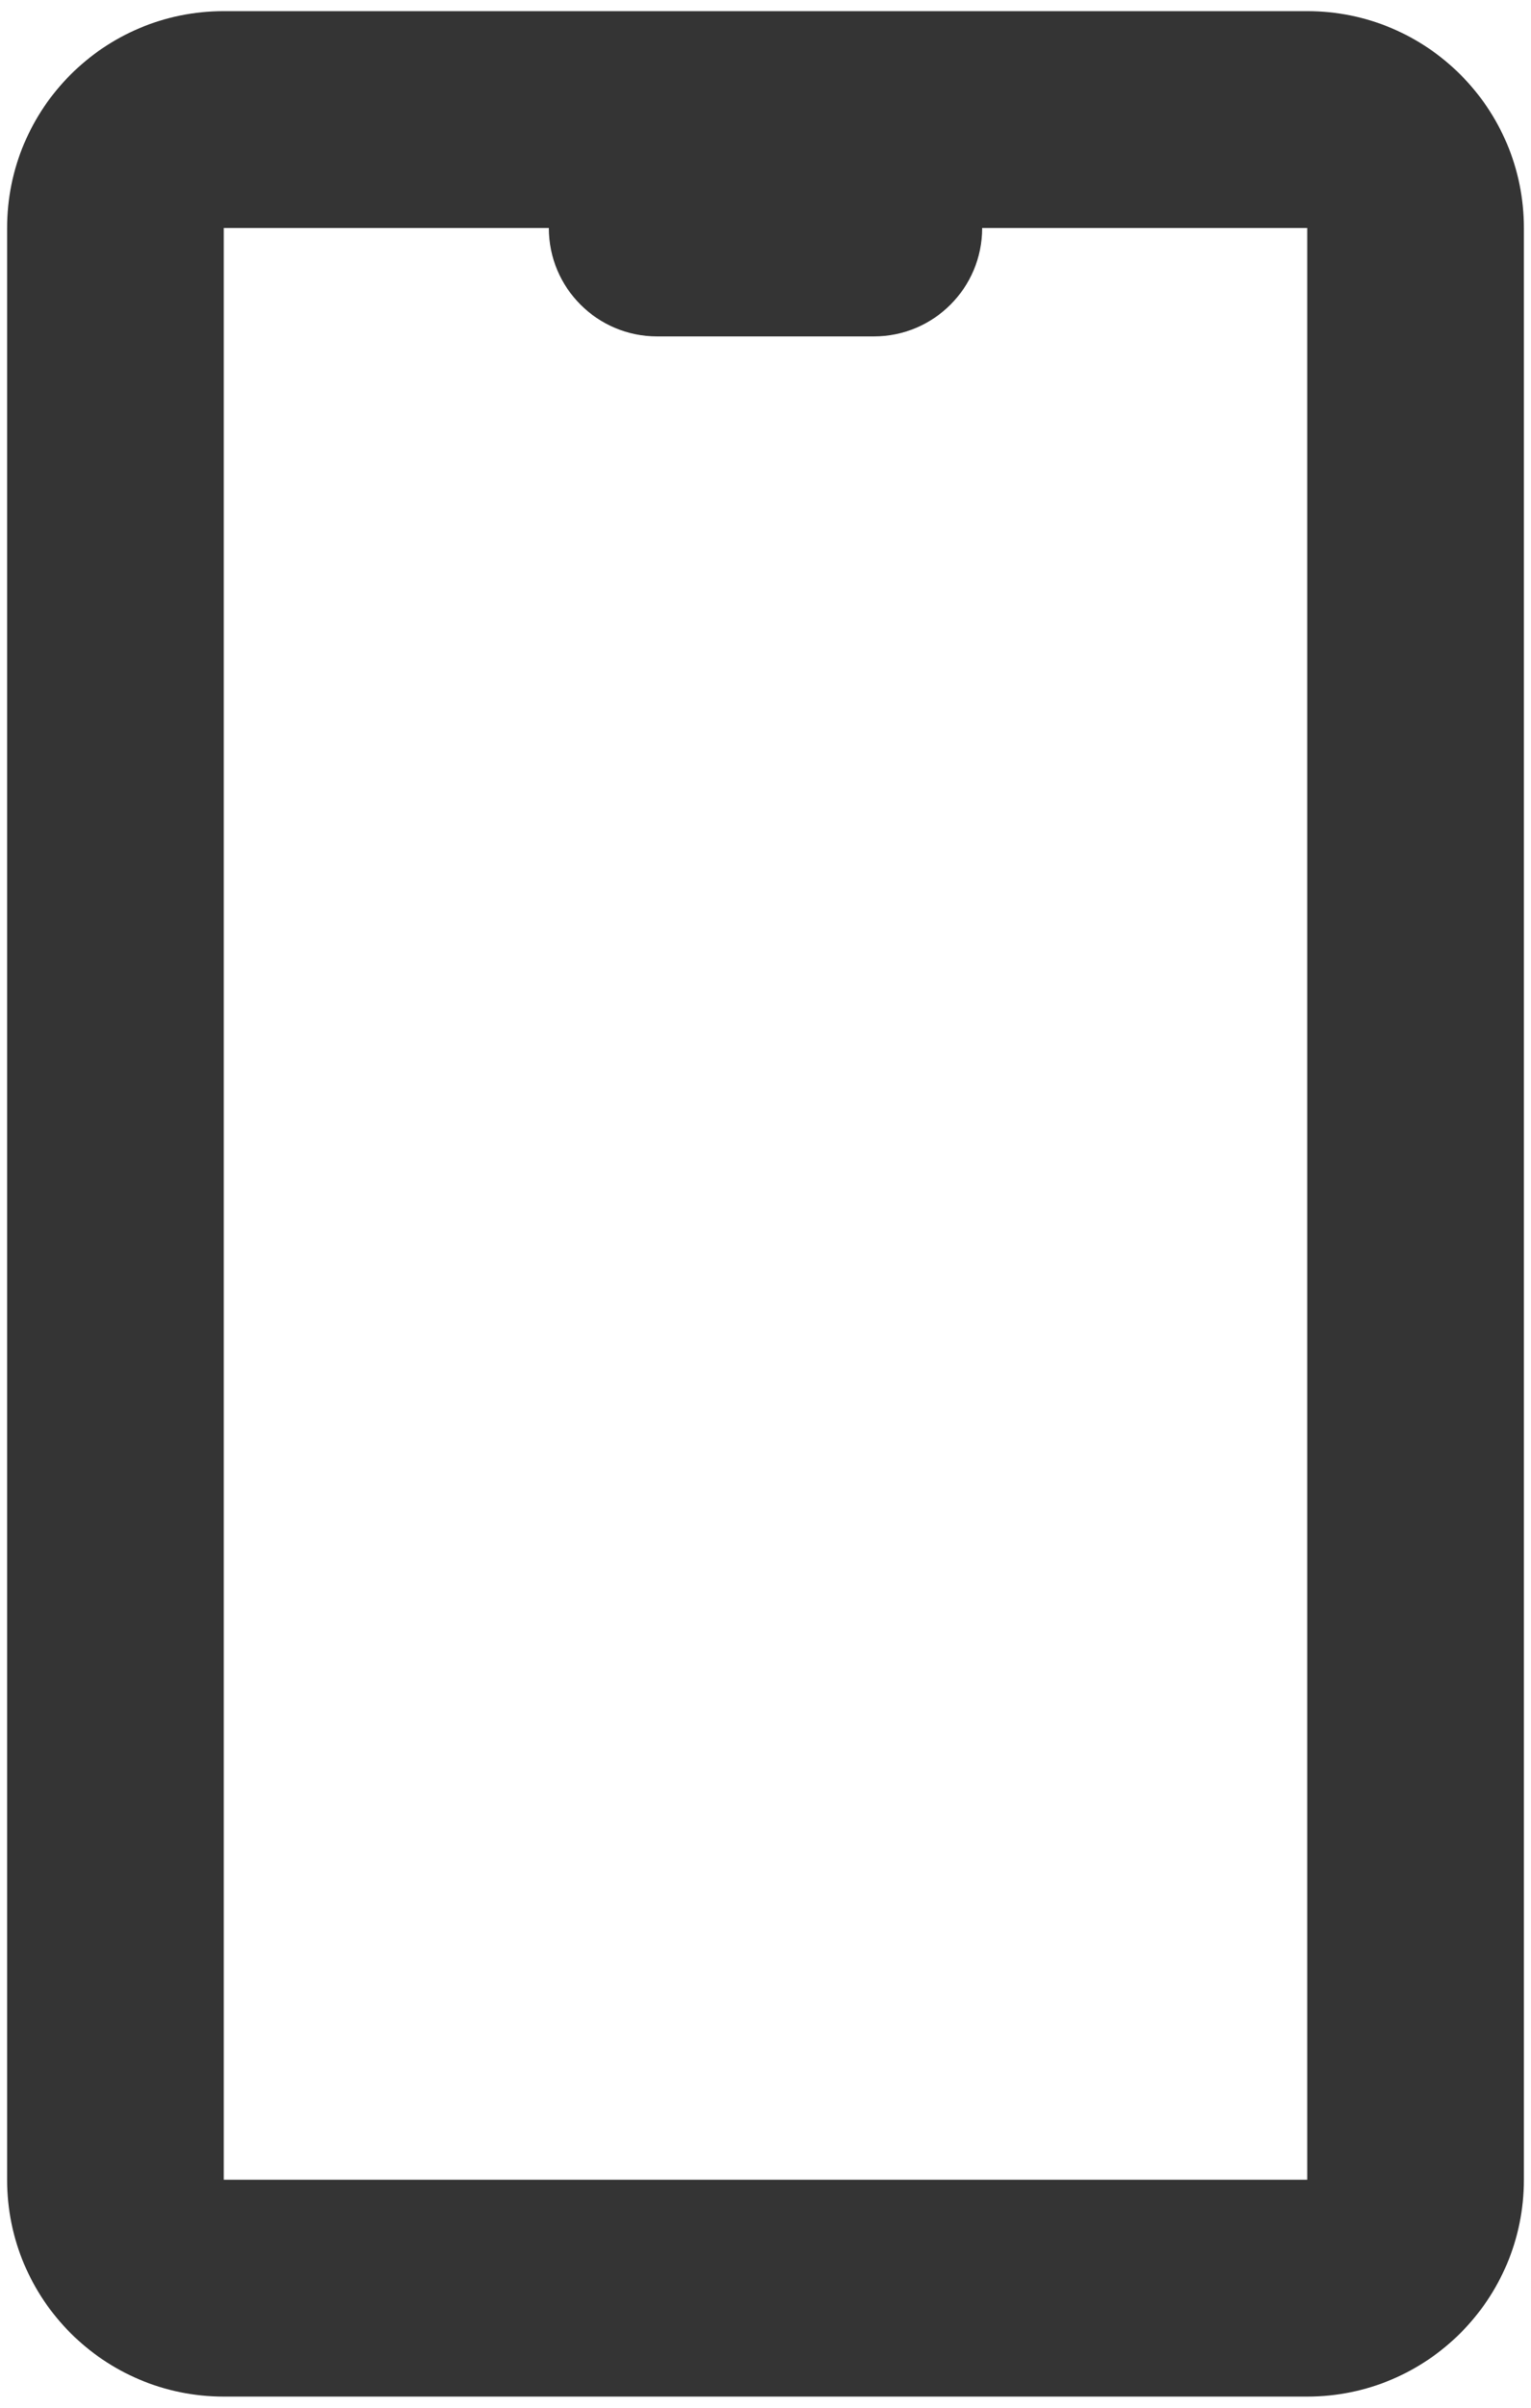 <svg width="63" height="99" viewBox="0 0 63 99" fill="none" xmlns="http://www.w3.org/2000/svg">
<path fill-rule="evenodd" clip-rule="evenodd" d="M53.792 0.458H9.208C4.284 0.458 0.292 4.45 0.292 9.375V89.625C0.292 94.549 4.284 98.542 9.208 98.542H53.792C58.716 98.542 62.708 94.549 62.708 89.625V9.375C62.708 4.45 58.716 0.458 53.792 0.458ZM9.208 9.375H22.583C22.583 11.837 24.579 13.833 27.042 13.833H35.958C38.421 13.833 40.417 11.837 40.417 9.375H53.792V89.625H9.208V9.375Z" fill="#343434"/>
</svg>
